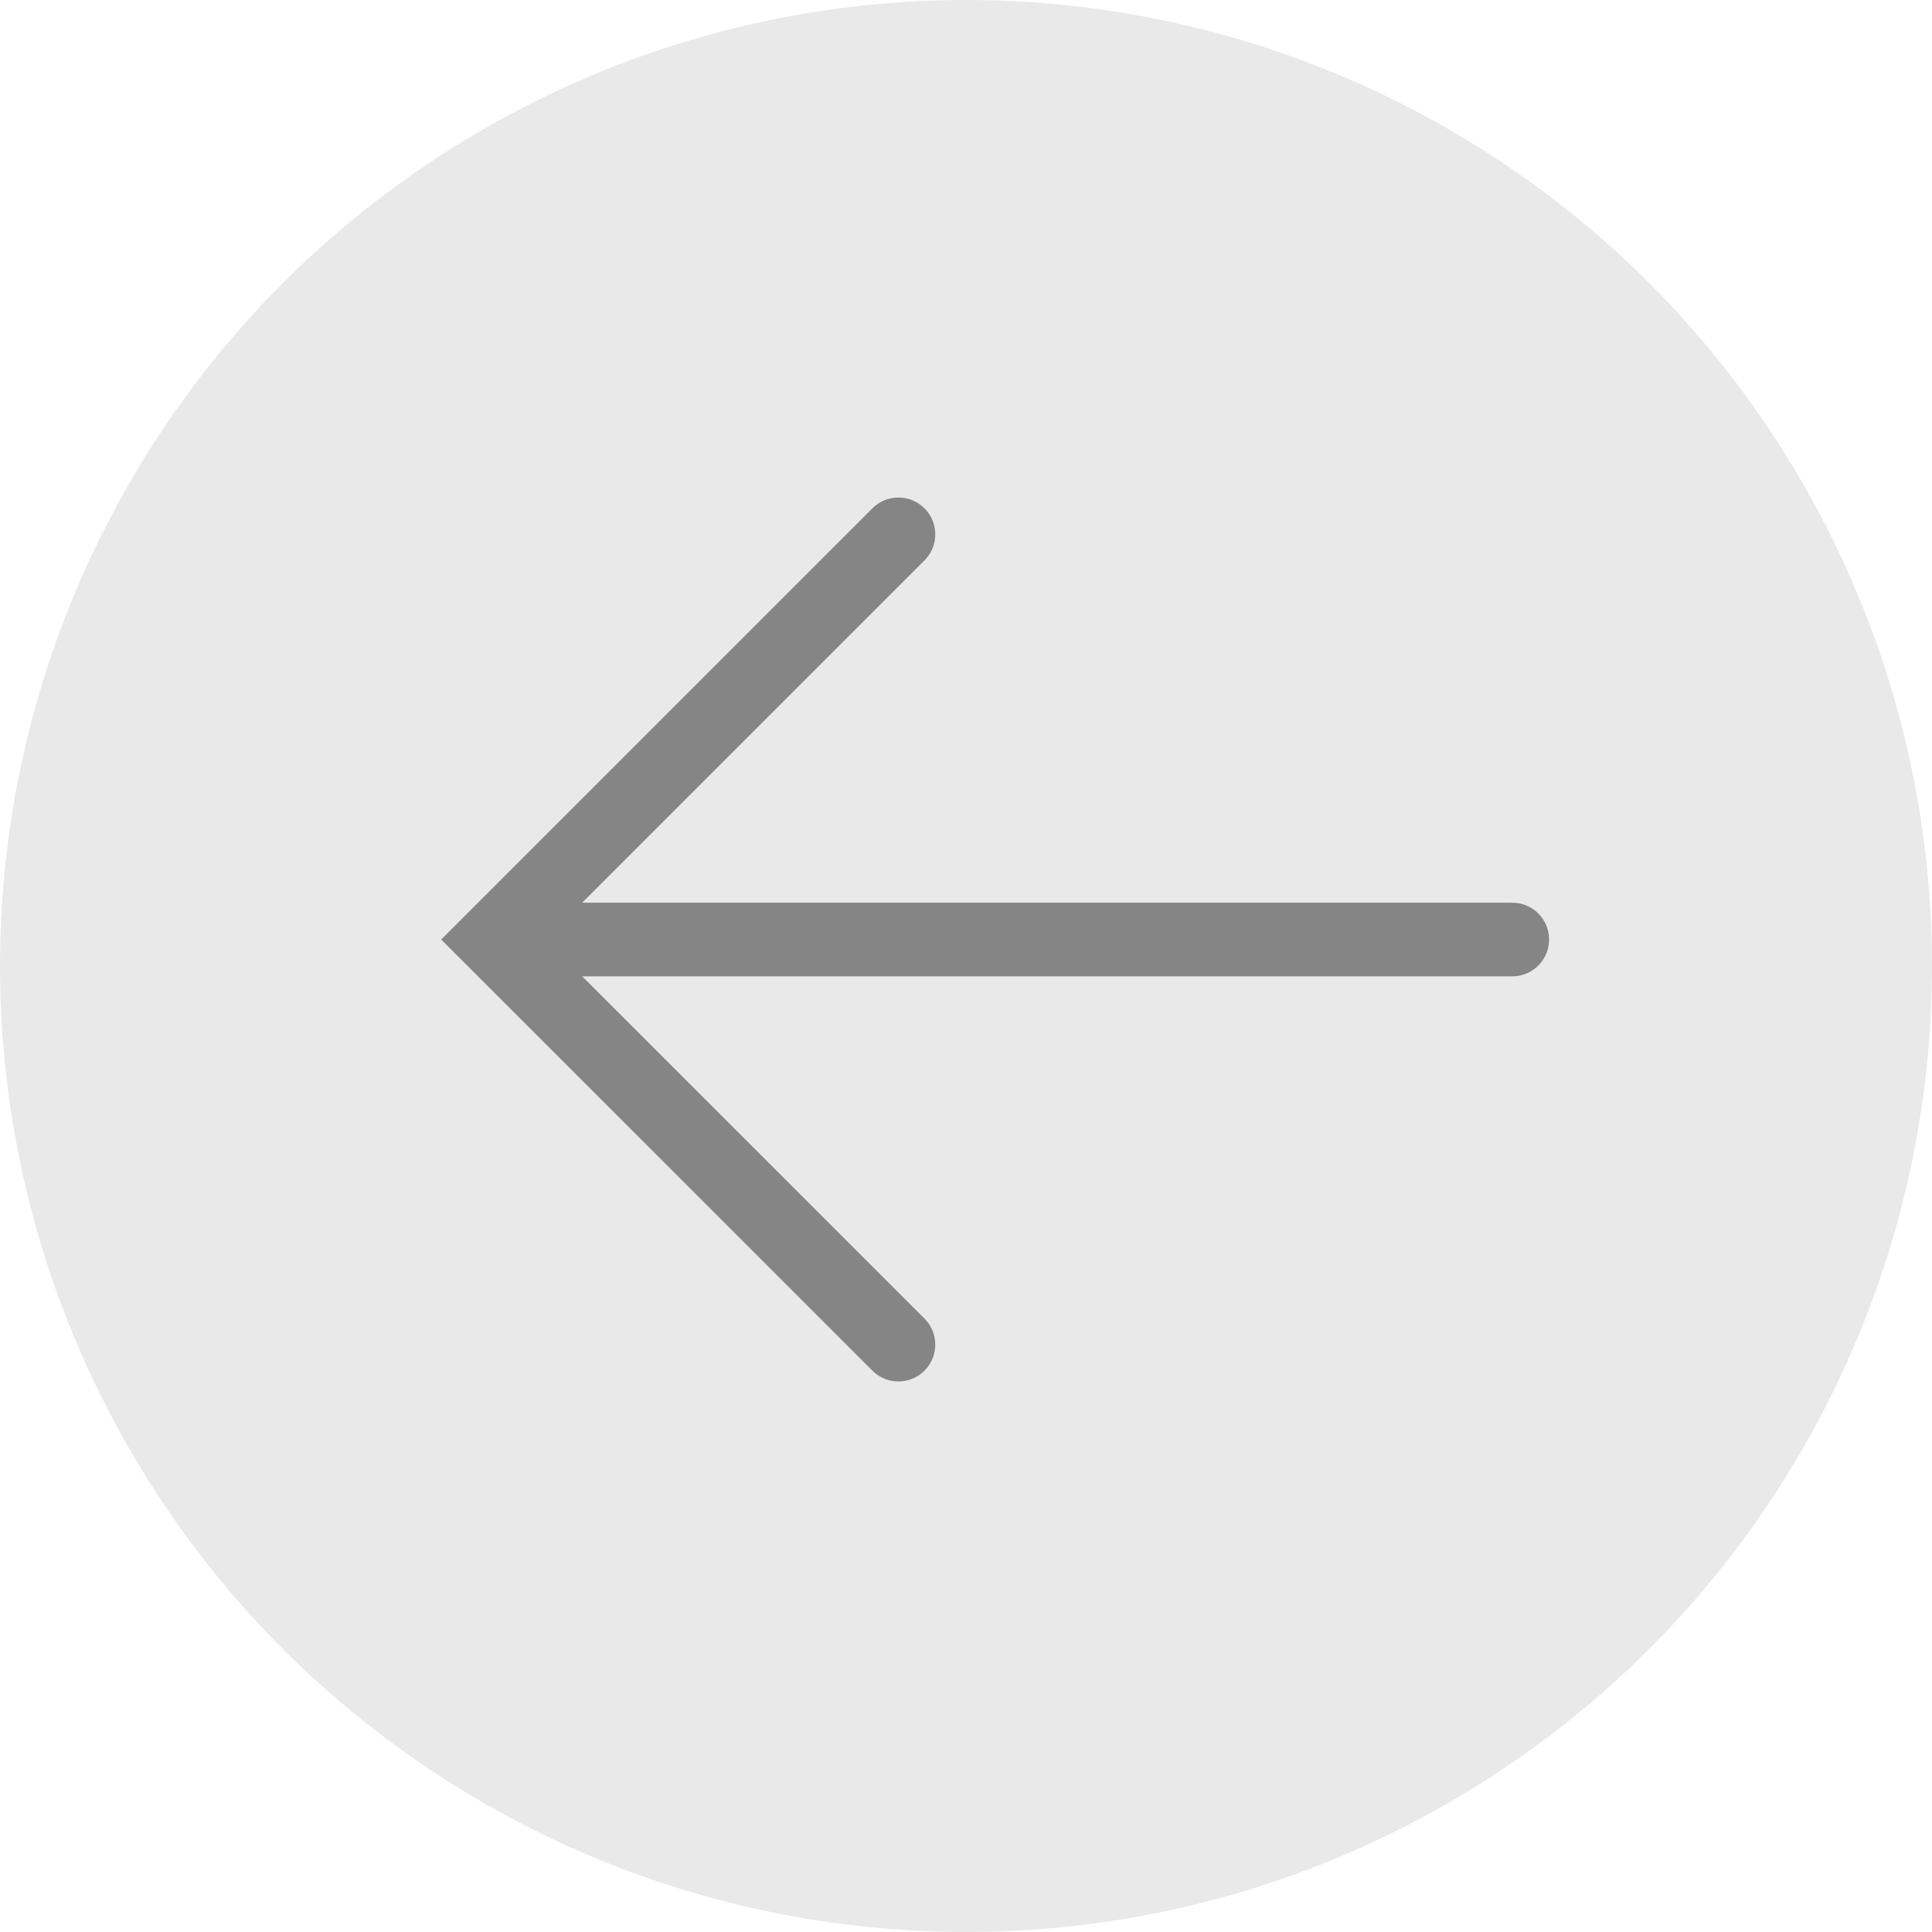 <svg width="34" height="34" viewBox="0 0 34 34" fill="none" xmlns="http://www.w3.org/2000/svg">
<circle cx="17" cy="17" r="17" fill="#E9E9E9"/>
<path d="M15.811 9.404L8.681 16.534L15.811 23.663" stroke="#858585" stroke-width="1.296" stroke-linecap="round"/>
<path d="M8.897 16.534H26.613" stroke="#858585" stroke-width="1.296" stroke-linecap="round"/>
</svg>
